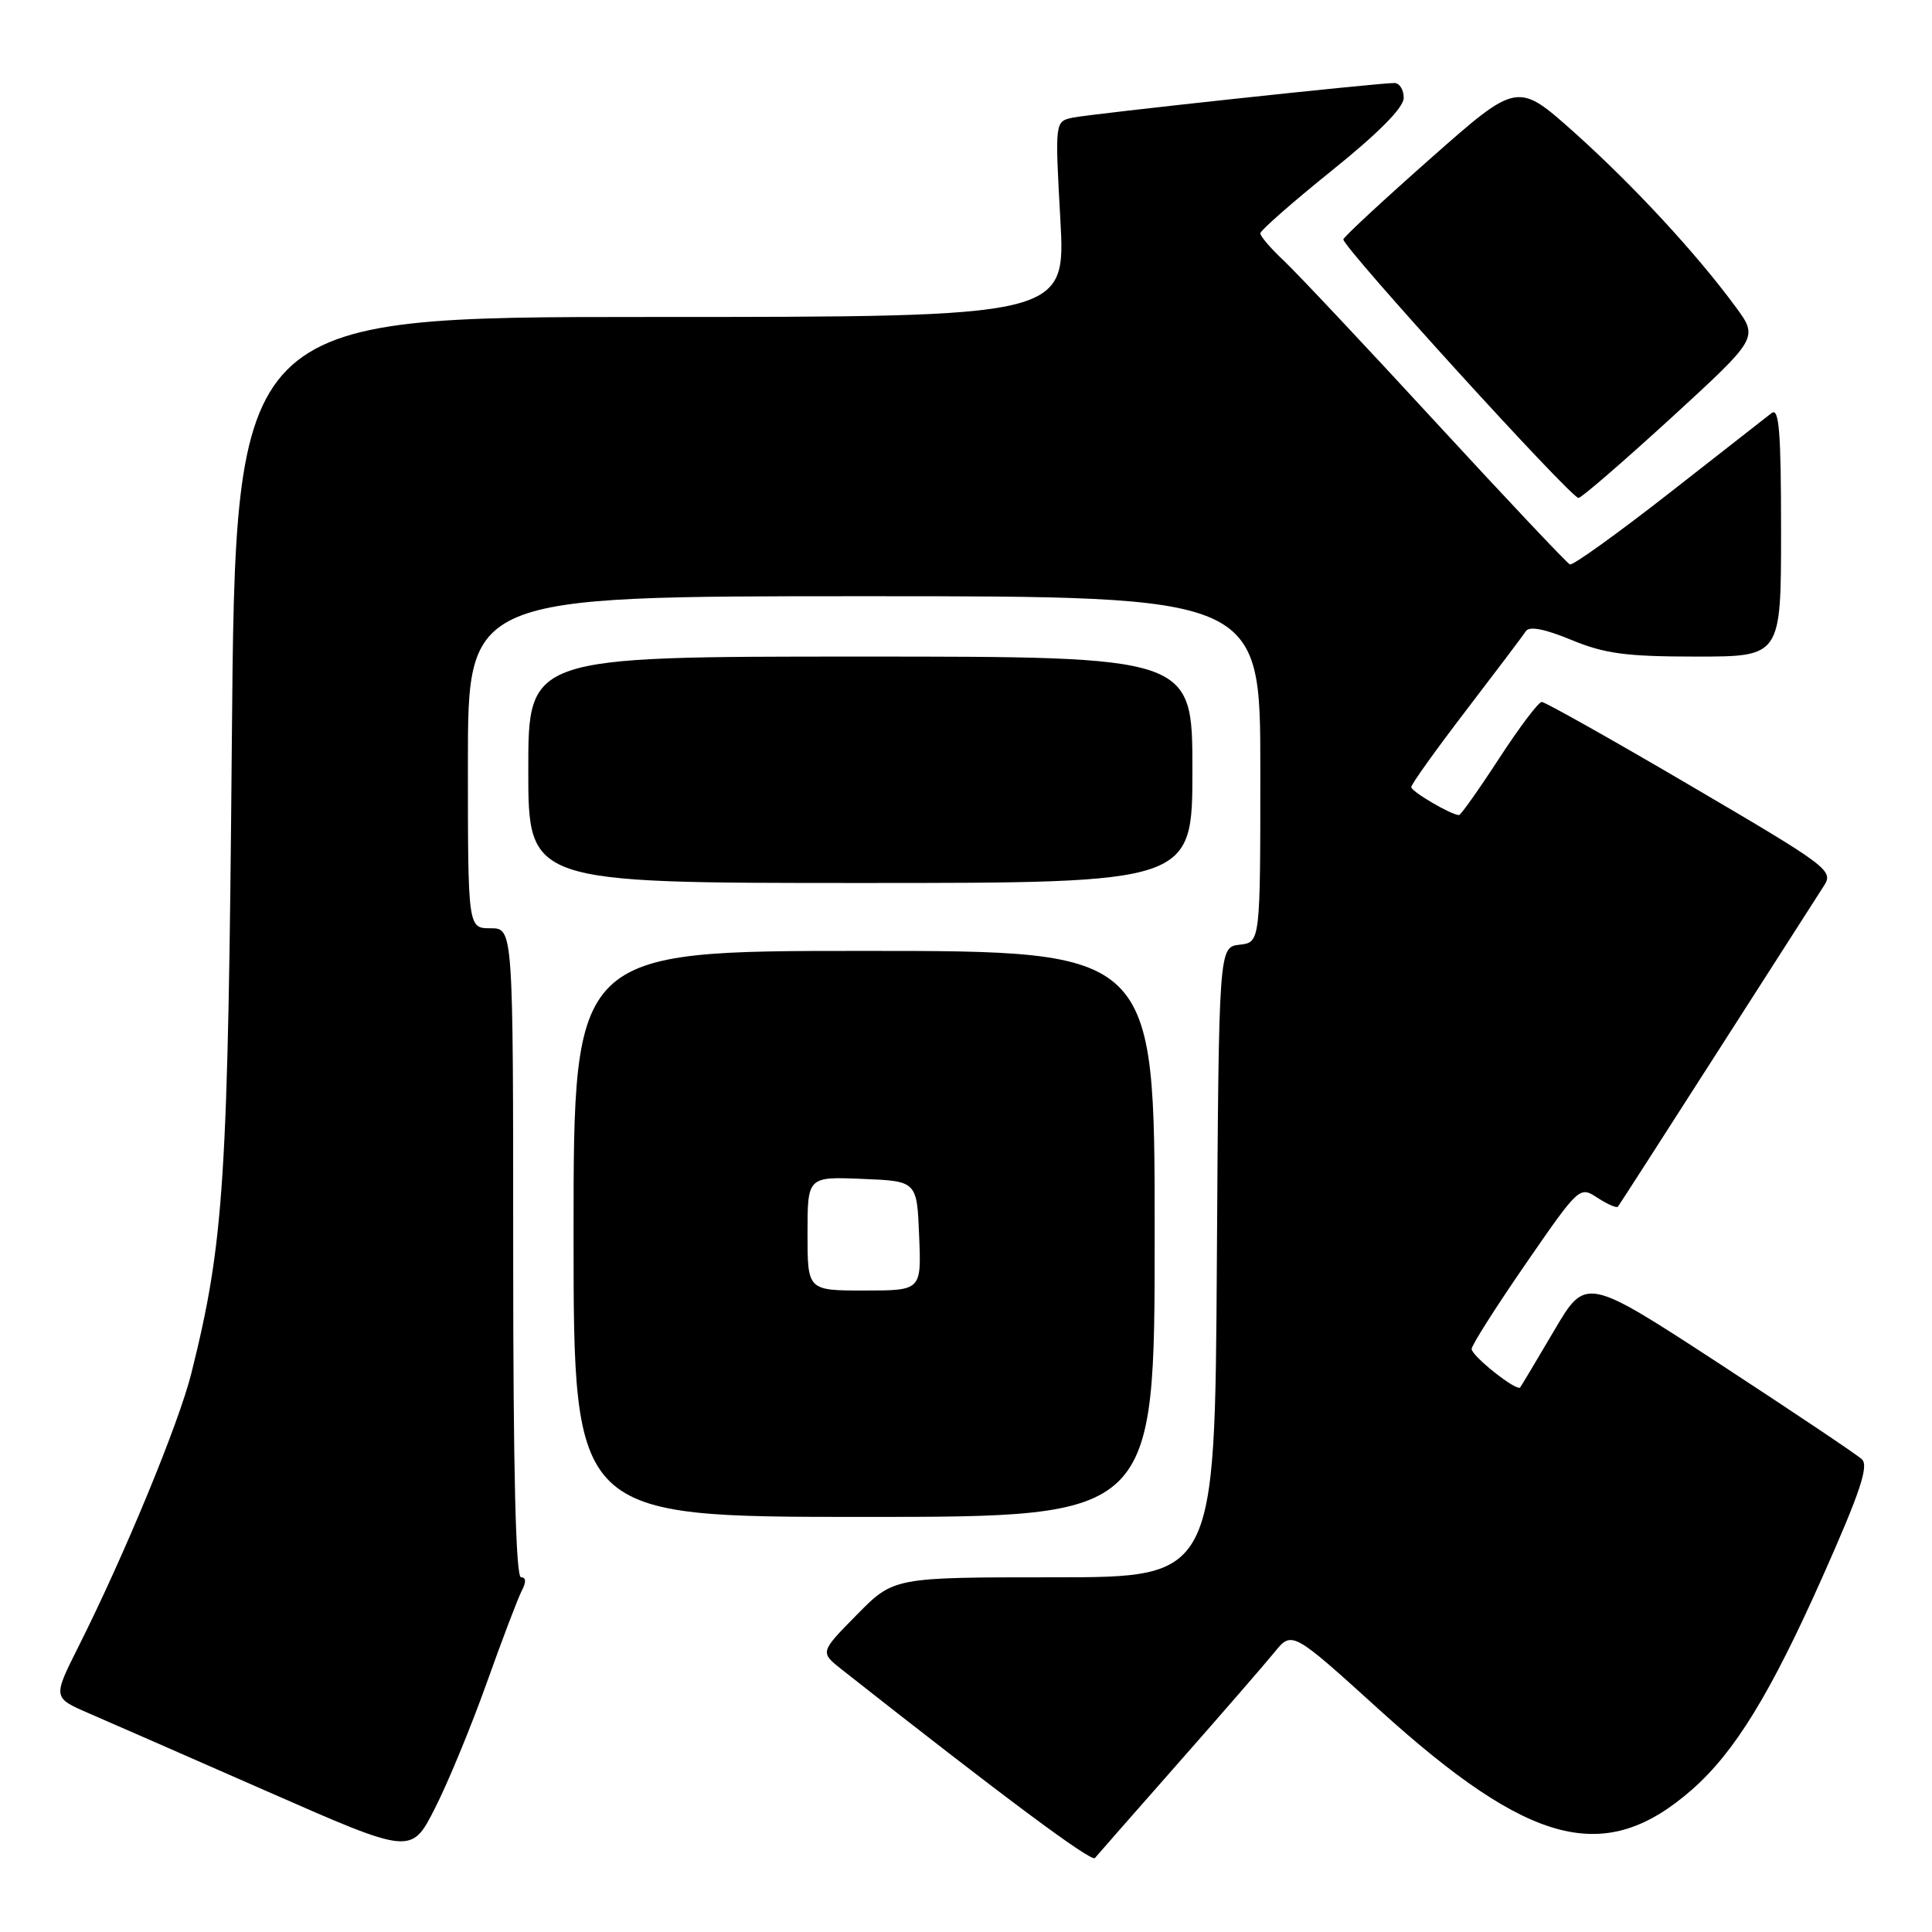<?xml version="1.0" encoding="UTF-8" standalone="no"?>
<!DOCTYPE svg PUBLIC "-//W3C//DTD SVG 1.1//EN" "http://www.w3.org/Graphics/SVG/1.1/DTD/svg11.dtd" >
<svg xmlns="http://www.w3.org/2000/svg" xmlns:xlink="http://www.w3.org/1999/xlink" version="1.1" viewBox="0 0 256 256">
 <g >
 <path fill="currentColor"
d=" M 156.08 233.67 C 161.81 227.17 167.56 220.54 168.85 218.96 C 171.20 216.07 171.20 216.07 182.74 226.53 C 202.80 244.70 212.69 247.23 224.20 237.13 C 229.85 232.17 234.59 224.45 241.49 208.95 C 246.47 197.76 247.65 194.24 246.71 193.36 C 246.05 192.74 237.54 187.04 227.82 180.69 C 210.13 169.16 210.13 169.16 205.92 176.33 C 203.60 180.27 201.58 183.65 201.43 183.84 C 200.97 184.41 195.00 179.68 195.00 178.74 C 195.00 178.25 198.21 173.20 202.14 167.50 C 209.24 157.21 209.30 157.15 211.67 158.71 C 212.99 159.57 214.21 160.10 214.38 159.89 C 214.56 159.67 220.46 150.50 227.50 139.50 C 234.54 128.50 240.92 118.55 241.67 117.39 C 243.00 115.36 242.32 114.85 224.06 104.14 C 213.62 98.01 204.72 93.01 204.29 93.01 C 203.85 93.02 201.31 96.40 198.63 100.51 C 195.95 104.63 193.56 108.00 193.33 108.00 C 192.31 108.00 187.00 104.89 187.00 104.29 C 187.00 103.92 190.26 99.36 194.25 94.15 C 198.24 88.94 201.81 84.21 202.19 83.63 C 202.64 82.94 204.68 83.33 208.21 84.79 C 212.63 86.62 215.46 87.00 224.77 87.00 C 236.00 87.00 236.00 87.00 236.00 70.38 C 236.00 57.23 235.74 53.96 234.75 54.73 C 234.06 55.26 227.93 60.06 221.12 65.39 C 214.30 70.72 208.41 74.95 208.02 74.79 C 207.64 74.63 199.66 66.17 190.29 56.00 C 180.93 45.83 171.85 36.18 170.13 34.56 C 168.41 32.95 167.00 31.31 167.00 30.92 C 167.00 30.54 171.28 26.78 176.50 22.58 C 182.69 17.60 186.00 14.25 186.00 12.97 C 186.00 11.89 185.44 11.00 184.76 11.00 C 182.44 11.00 144.51 15.09 142.14 15.59 C 139.78 16.09 139.78 16.09 140.50 29.05 C 141.22 42.00 141.22 42.00 86.21 42.00 C 31.20 42.00 31.20 42.00 30.72 98.25 C 30.22 156.56 29.71 164.50 25.36 181.95 C 23.70 188.60 16.52 206.00 10.38 218.22 C 7.00 224.95 7.00 224.95 11.75 227.01 C 14.36 228.14 25.05 232.82 35.50 237.41 C 54.50 245.76 54.50 245.76 57.62 239.63 C 59.34 236.26 62.43 228.78 64.49 223.00 C 66.55 217.22 68.65 211.71 69.15 210.75 C 69.75 209.62 69.70 209.00 69.04 209.00 C 68.34 209.00 68.00 194.97 68.00 166.00 C 68.00 123.00 68.00 123.00 65.00 123.00 C 62.00 123.00 62.00 123.00 62.00 101.00 C 62.00 79.00 62.00 79.00 114.50 79.00 C 167.00 79.00 167.00 79.00 167.00 101.93 C 167.00 124.87 167.00 124.87 164.25 125.18 C 161.50 125.50 161.50 125.50 161.24 167.25 C 160.98 209.00 160.98 209.00 139.70 209.00 C 118.42 209.00 118.42 209.00 113.53 213.97 C 108.64 218.93 108.64 218.93 111.54 221.22 C 132.69 237.89 144.61 246.77 145.08 246.20 C 145.40 245.81 150.35 240.18 156.08 233.67 Z  M 153.00 163.50 C 153.00 126.00 153.00 126.00 114.50 126.00 C 76.00 126.00 76.00 126.00 76.00 163.50 C 76.00 201.00 76.00 201.00 114.50 201.00 C 153.00 201.00 153.00 201.00 153.00 163.50 Z  M 158.00 102.00 C 158.00 87.00 158.00 87.00 114.00 87.00 C 70.00 87.00 70.00 87.00 70.00 102.00 C 70.00 117.00 70.00 117.00 114.00 117.00 C 158.00 117.00 158.00 117.00 158.00 102.00 Z  M 221.42 55.39 C 233.00 44.77 233.00 44.77 229.98 40.66 C 224.78 33.59 216.43 24.56 208.61 17.56 C 201.07 10.82 201.07 10.82 189.54 21.01 C 183.19 26.62 178.00 31.44 178.00 31.72 C 178.00 32.84 208.11 65.95 209.16 65.98 C 209.53 65.99 215.04 61.22 221.42 55.39 Z  M 107.00 163.46 C 107.00 155.91 107.00 155.91 114.25 156.21 C 121.50 156.50 121.50 156.50 121.79 163.75 C 122.09 171.00 122.09 171.00 114.54 171.00 C 107.00 171.00 107.00 171.00 107.00 163.46 Z "/>
</g>
</svg>
